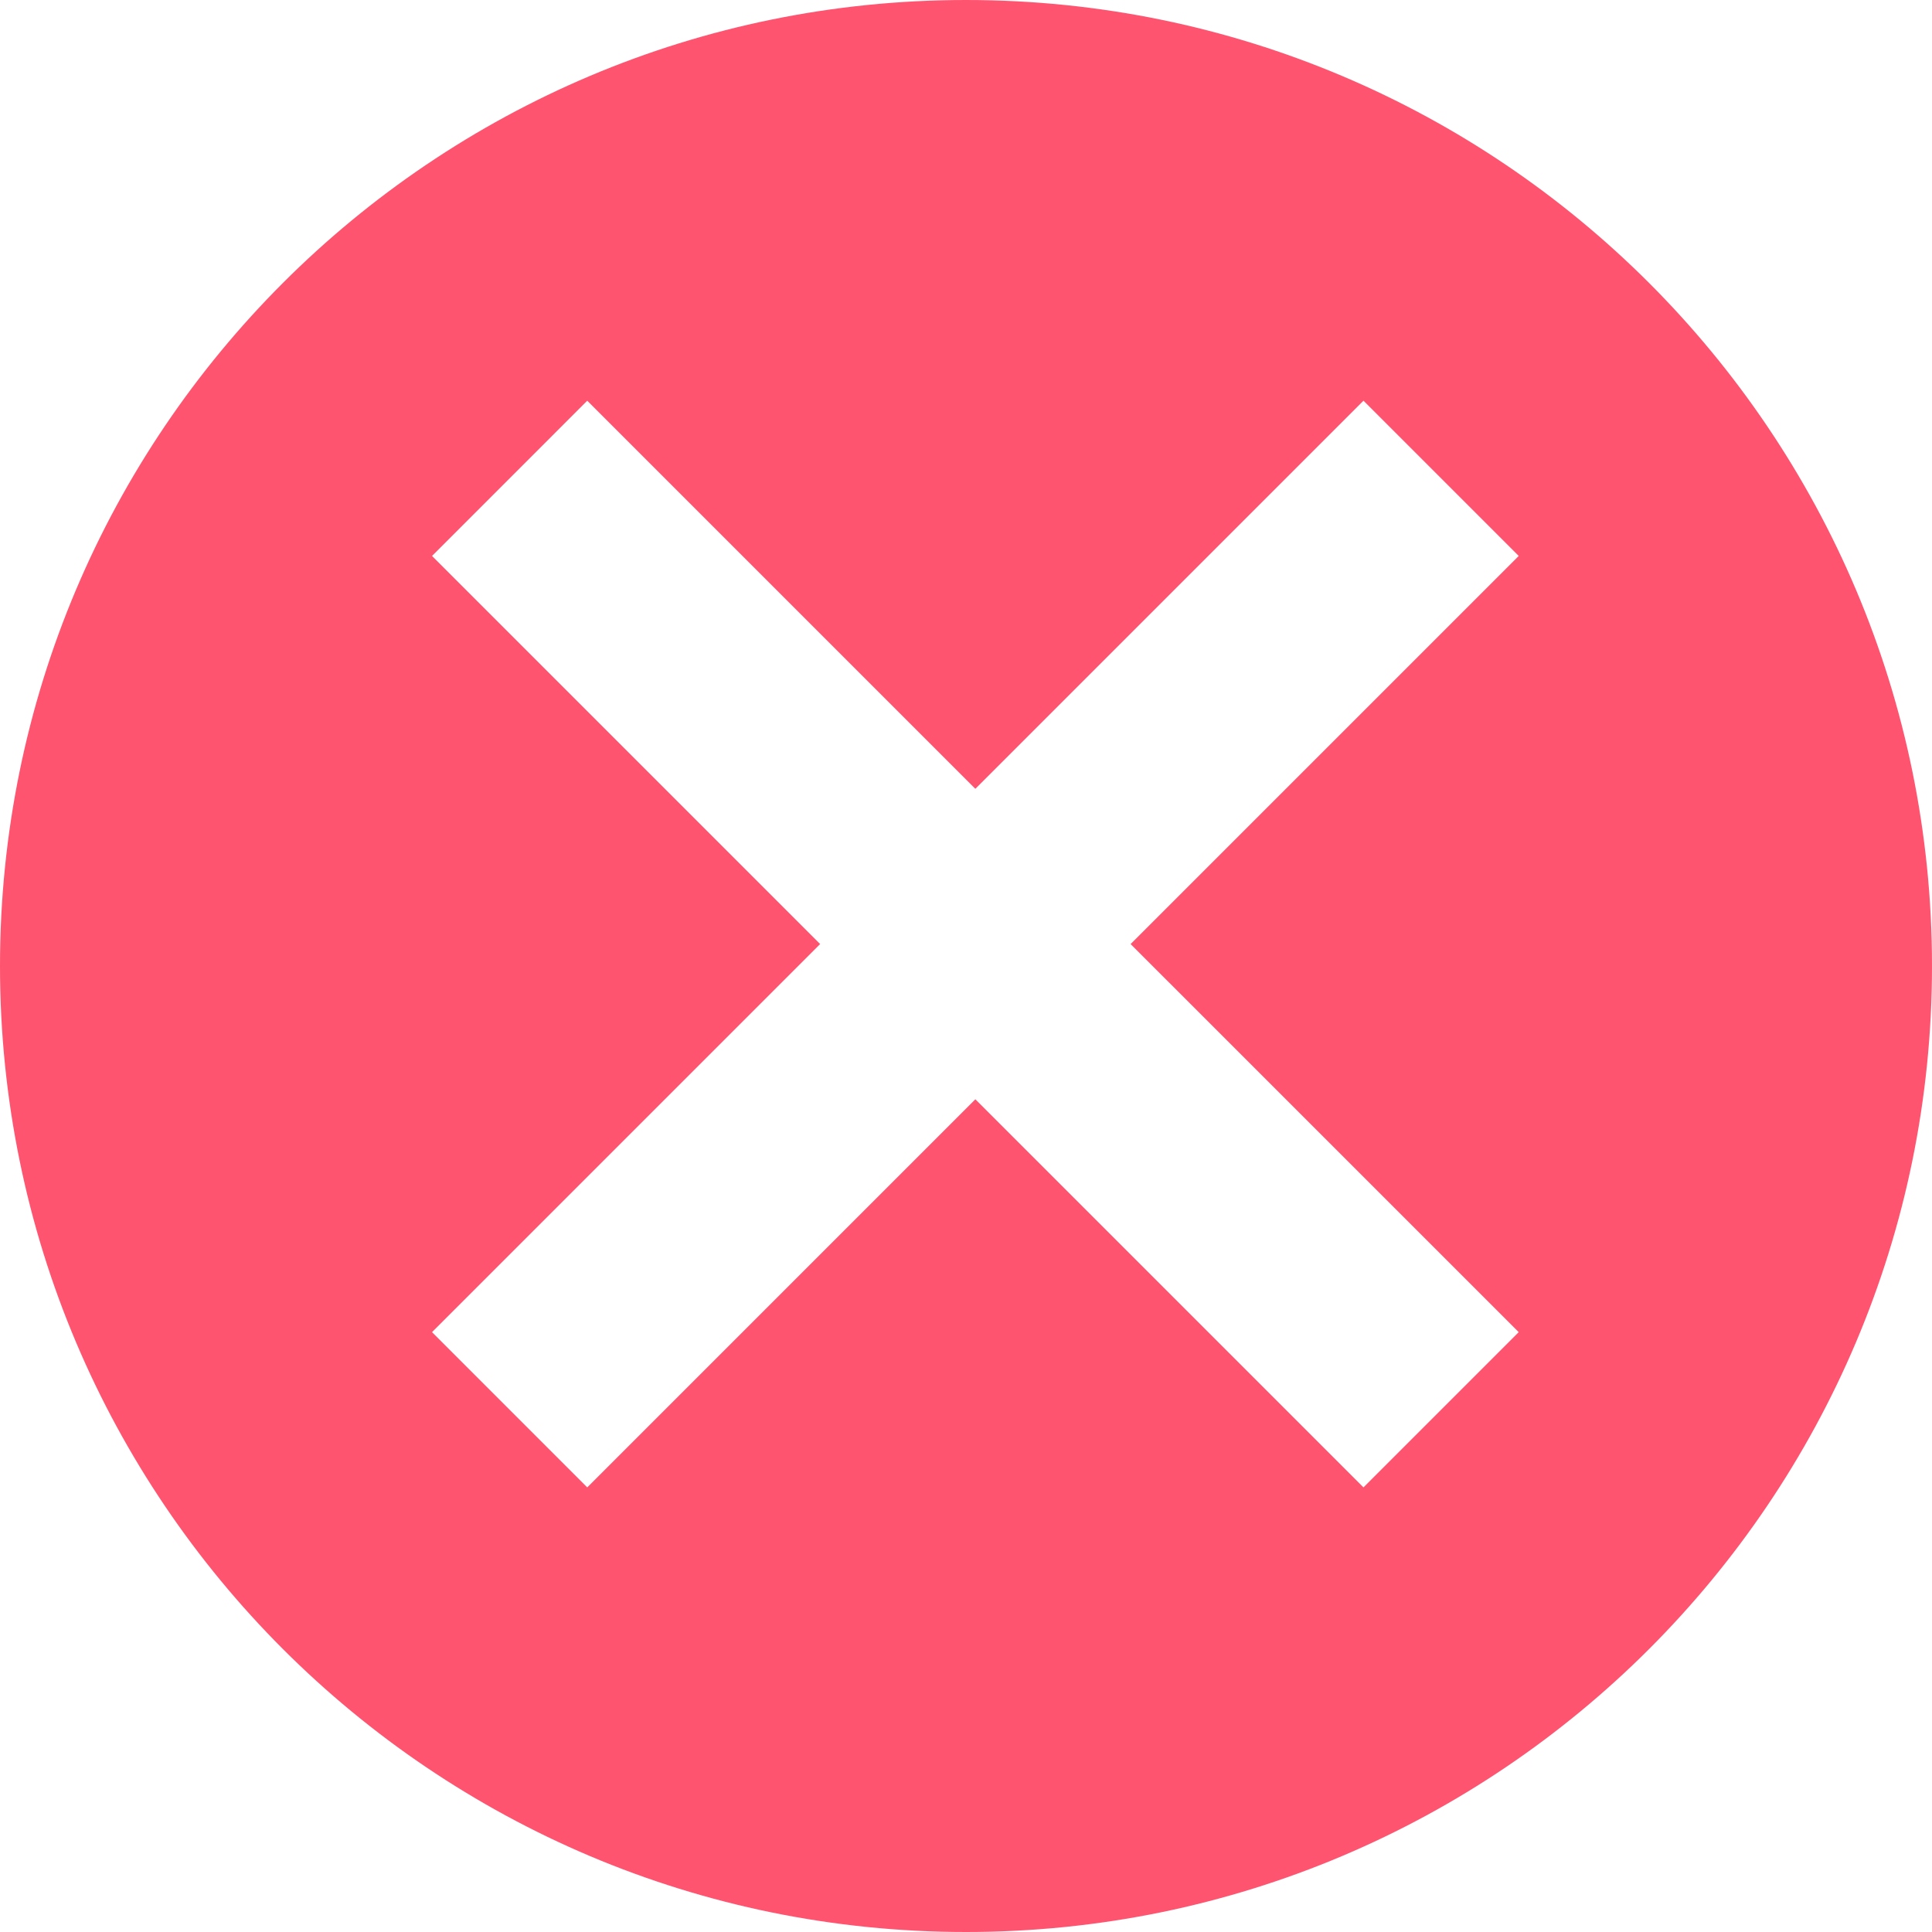 <svg width="70" height="70" viewBox="0 0 70 70" fill="none" xmlns="http://www.w3.org/2000/svg">
<path fill-rule="evenodd" clip-rule="evenodd" d="M35 70C54.33 70 70 54.33 70 35C70 15.67 54.33 0 35 0C15.67 0 0 15.67 0 35C0 54.33 15.67 70 35 70ZM49.401 53.891L35.339 39.829L21.277 53.891L15.653 48.266L29.715 34.205L15.653 20.143L21.277 14.518L35.339 28.58L49.401 14.518L55.026 20.143L40.964 34.205L55.026 48.266L49.401 53.891Z" fill="#FF5470"/>
</svg>
